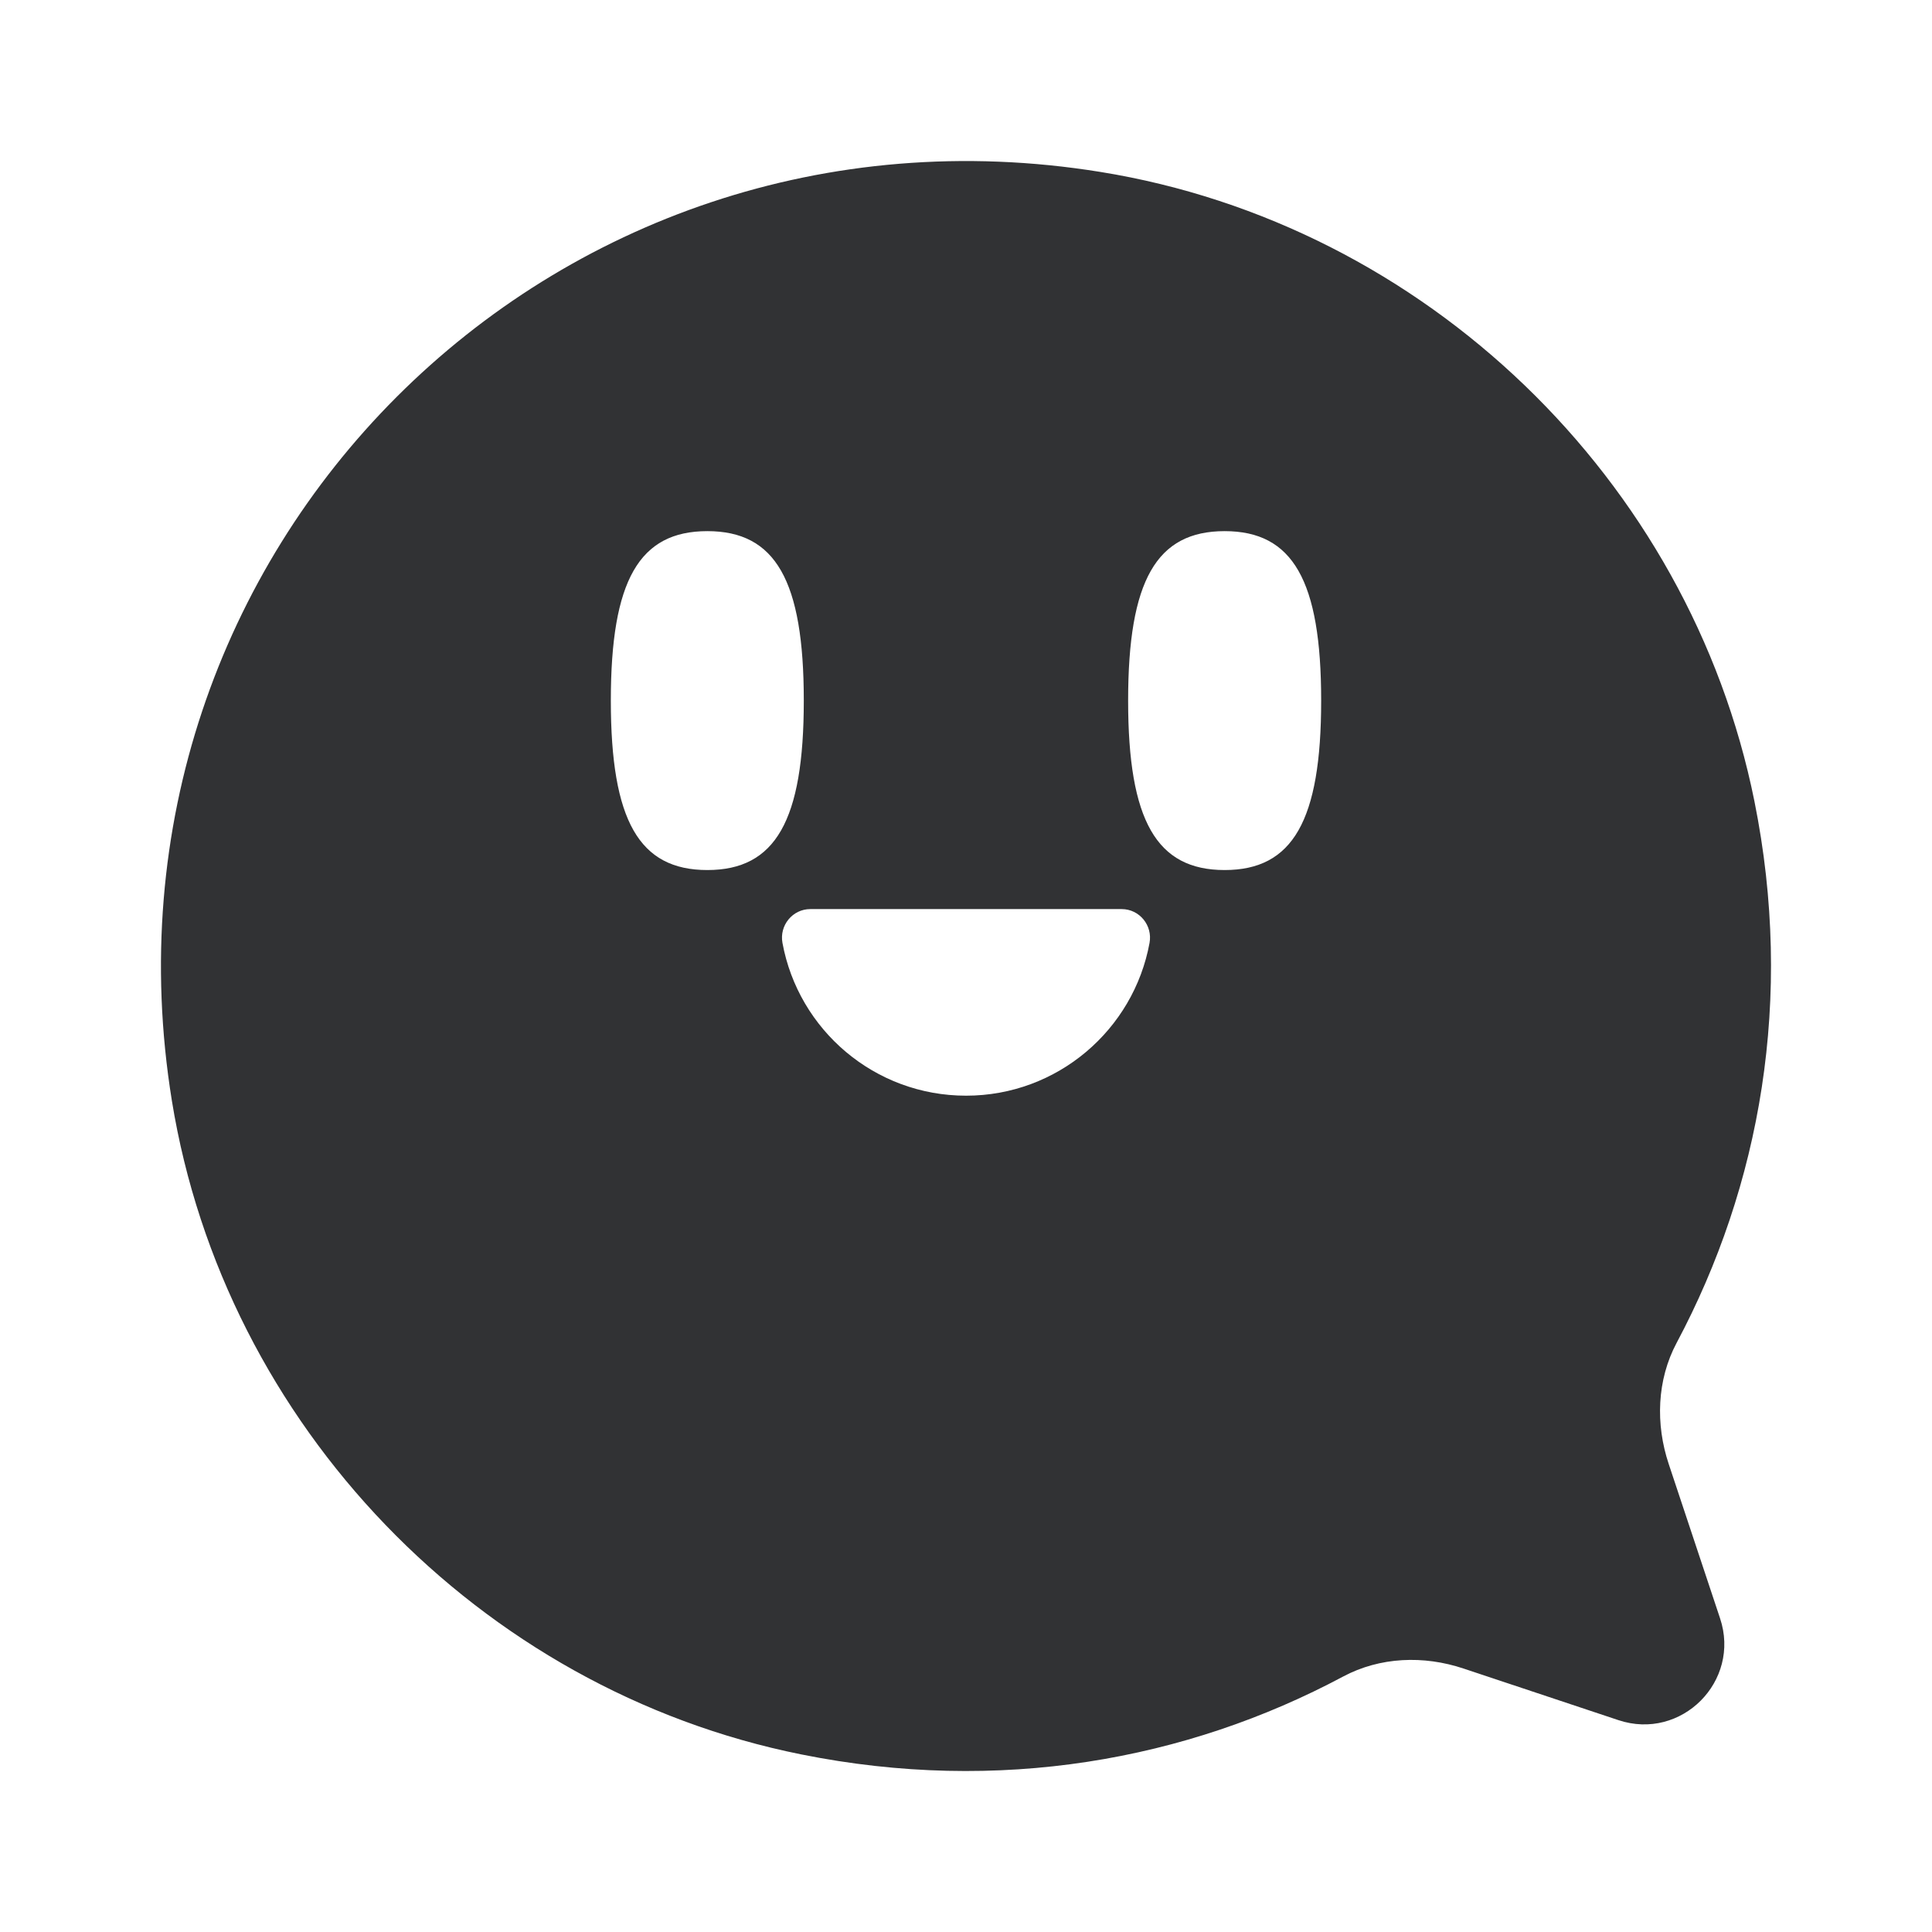 <svg width="24" height="24" viewBox="0 0 24 24" fill="none" xmlns="http://www.w3.org/2000/svg">
<g id="channel-smile-filled">
<path id="Fill 3" fill-rule="evenodd" clip-rule="evenodd" d="M15.213 10.808C14.368 10.808 14.014 10.197 14.014 8.703C14.014 7.208 14.368 6.598 15.213 6.598C16.058 6.598 16.412 7.208 16.412 8.703C16.412 10.197 16.058 10.808 15.213 10.808ZM12.001 13.611C10.863 13.611 9.918 12.793 9.72 11.713C9.68 11.496 9.845 11.293 10.066 11.293H13.934C14.155 11.293 14.32 11.496 14.28 11.713C14.082 12.793 13.136 13.611 12.001 13.611ZM8.787 10.808C7.941 10.808 7.588 10.197 7.588 8.703C7.588 7.208 7.941 6.598 8.787 6.598C9.632 6.598 9.985 7.208 9.985 8.703C9.985 10.197 9.632 10.808 8.787 10.808ZM20.73 18.188C20.564 17.692 20.582 17.142 20.828 16.681C21.866 14.733 22.288 12.407 21.794 9.953C20.988 5.952 17.7 2.787 13.671 2.136C6.843 1.031 1.03 6.846 2.135 13.673C2.788 17.701 5.952 20.99 9.954 21.794C12.409 22.288 14.736 21.867 16.684 20.827C17.143 20.582 17.686 20.562 18.18 20.727C18.718 20.906 19.436 21.145 20.104 21.368C20.886 21.629 21.628 20.885 21.367 20.103L20.73 18.188Z" fill="#313234"/>
</g>
</svg>
